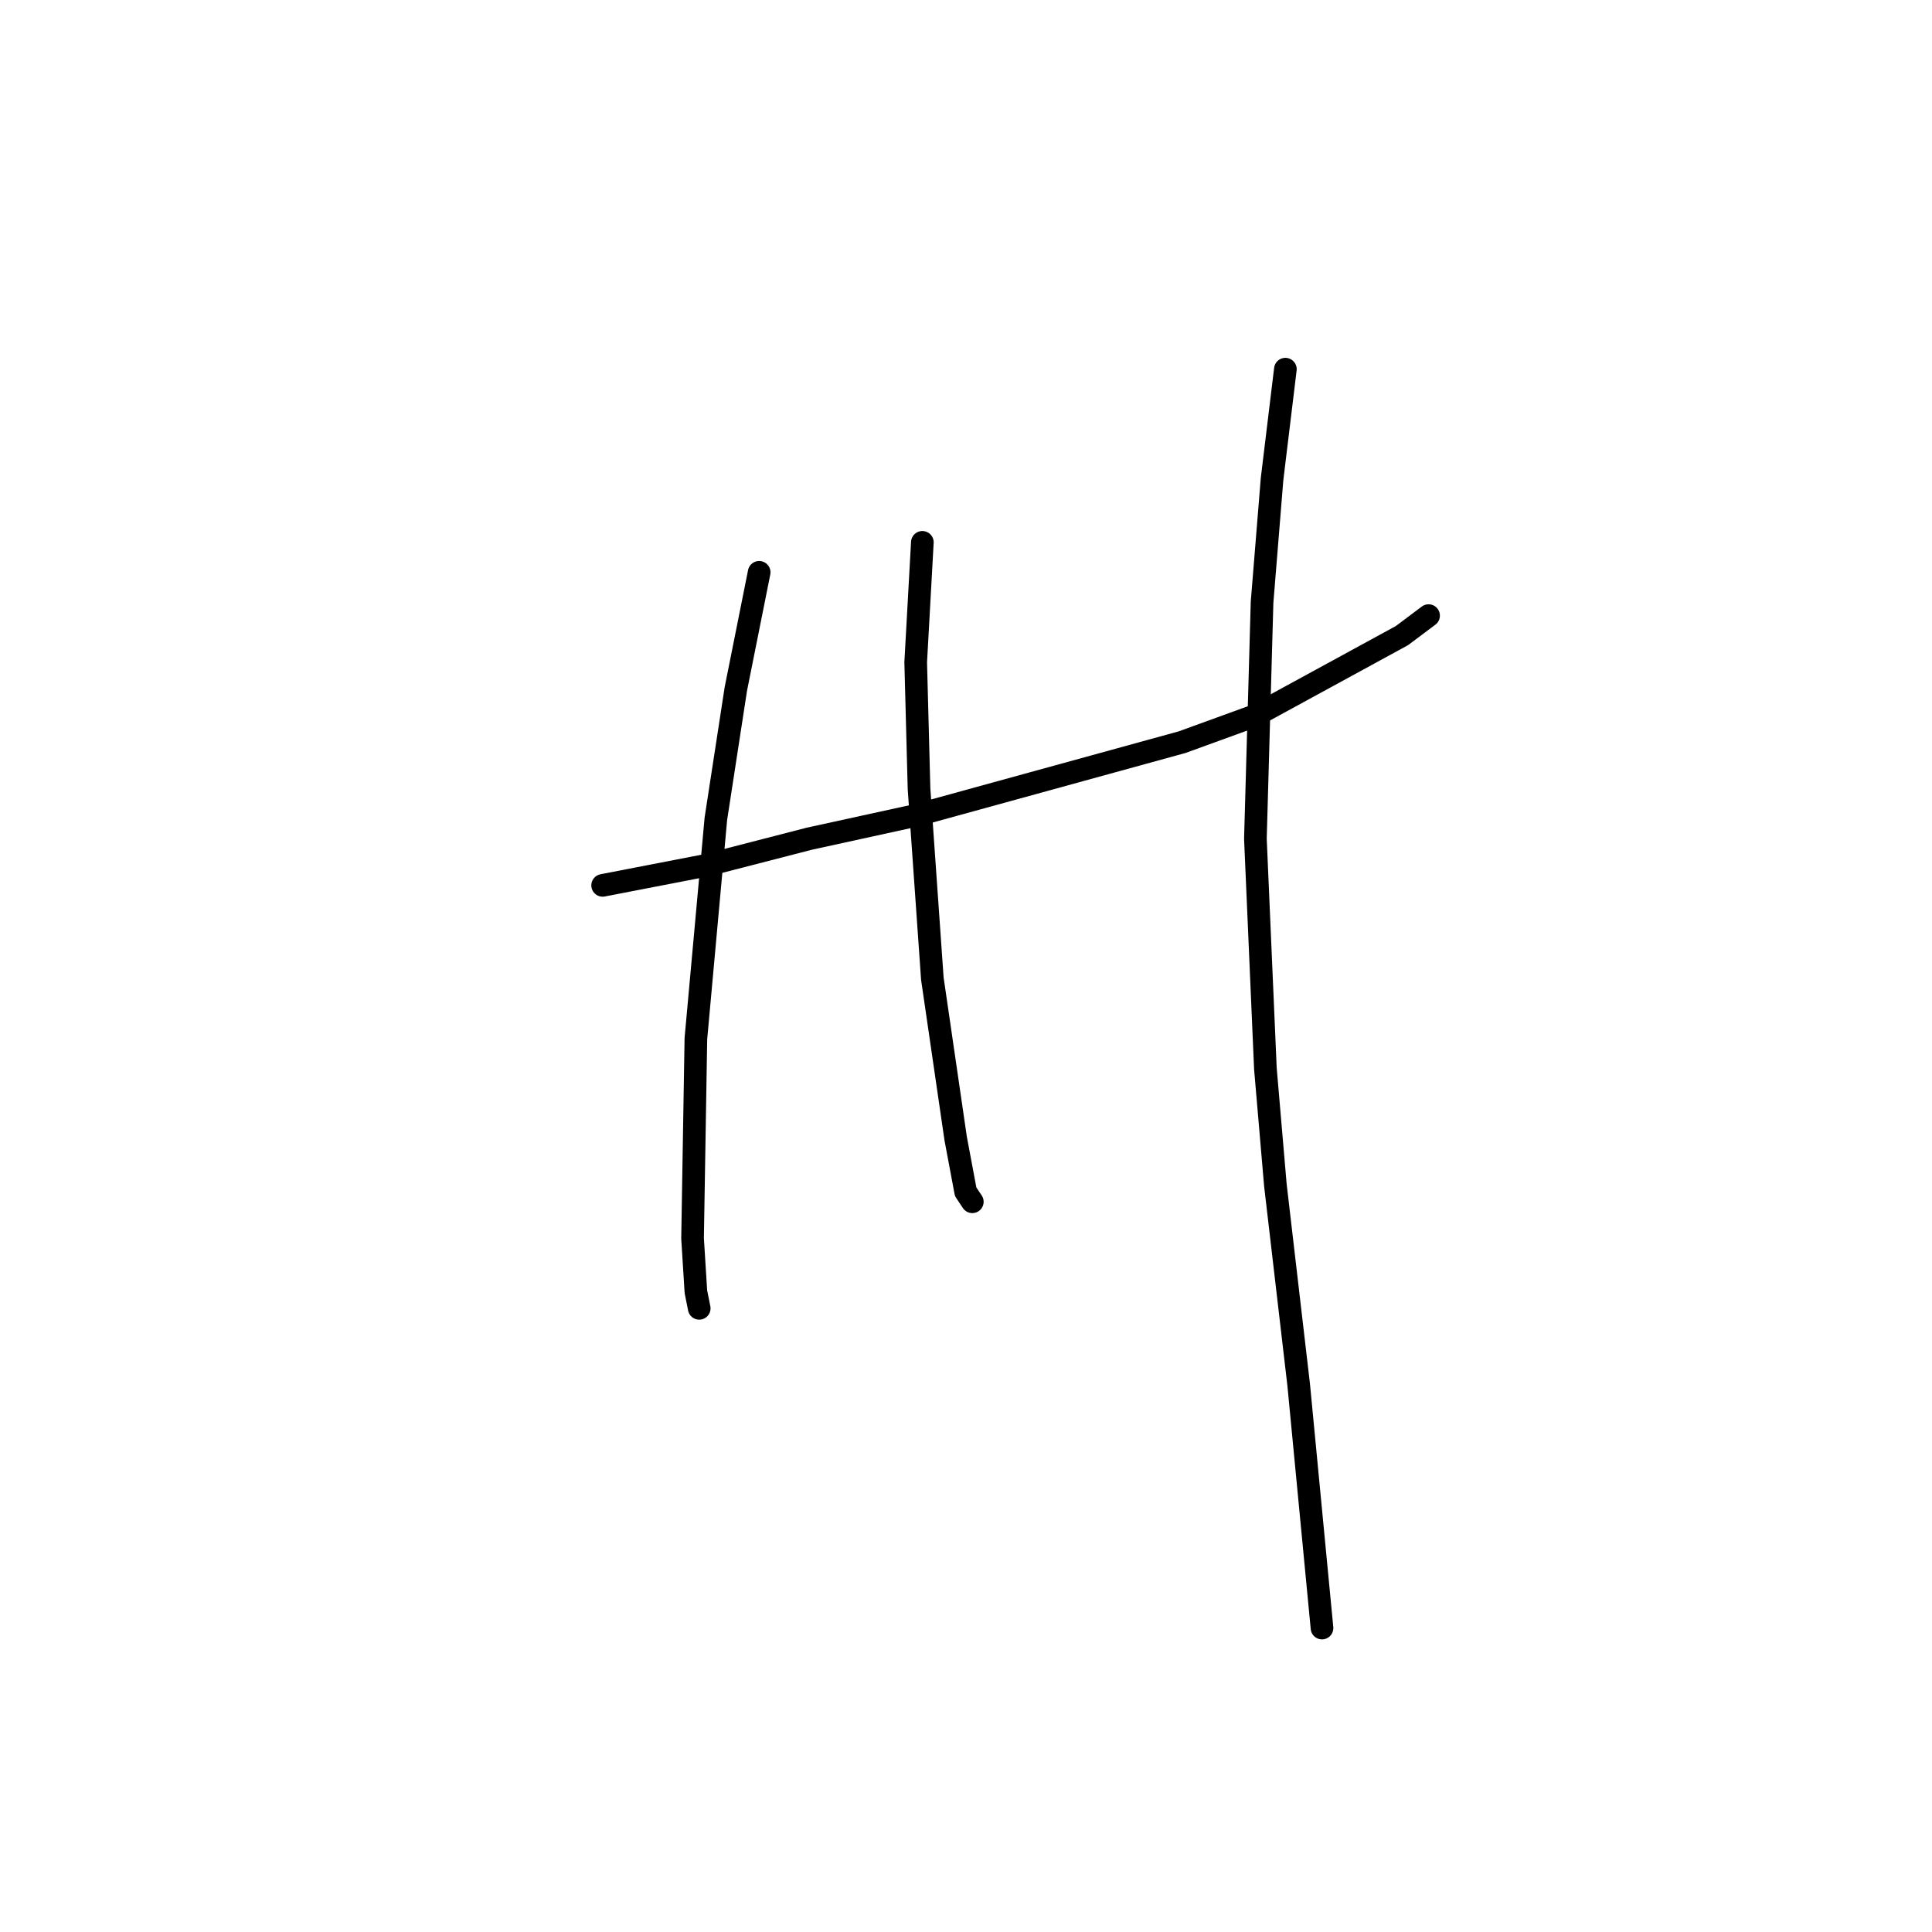 <?xml version="1.0" standalone="no"?>
    <svg width="256" height="256" xmlns="http://www.w3.org/2000/svg" version="1.1">
    <polyline stroke="black" stroke-width="3" stroke-linecap="round" fill="transparent" stroke-linejoin="round" points="79.853 117.317 93.533 114.669 107.213 111.139 121.335 108.05 156.639 98.341 166.347 94.811 185.765 84.22 189.295 81.572 189.295 81.572 " />
        <polyline stroke="black" stroke-width="3" stroke-linecap="round" fill="transparent" stroke-linejoin="round" points="100.594 75.835 97.505 91.281 94.857 108.491 92.209 137.617 91.768 164.095 92.209 171.156 92.65 173.362 92.65 173.362 " />
        <polyline stroke="black" stroke-width="3" stroke-linecap="round" fill="transparent" stroke-linejoin="round" points="122.217 71.863 121.335 87.75 121.776 104.52 123.541 129.674 126.63 150.856 127.954 157.917 128.837 159.241 128.837 159.241 " />
        <polyline stroke="black" stroke-width="3" stroke-linecap="round" fill="transparent" stroke-linejoin="round" points="170.319 48.916 168.554 63.479 167.23 79.807 166.347 111.139 167.671 141.589 168.995 157.034 172.084 183.512 175.173 215.727 175.173 215.727 " />
        </svg>